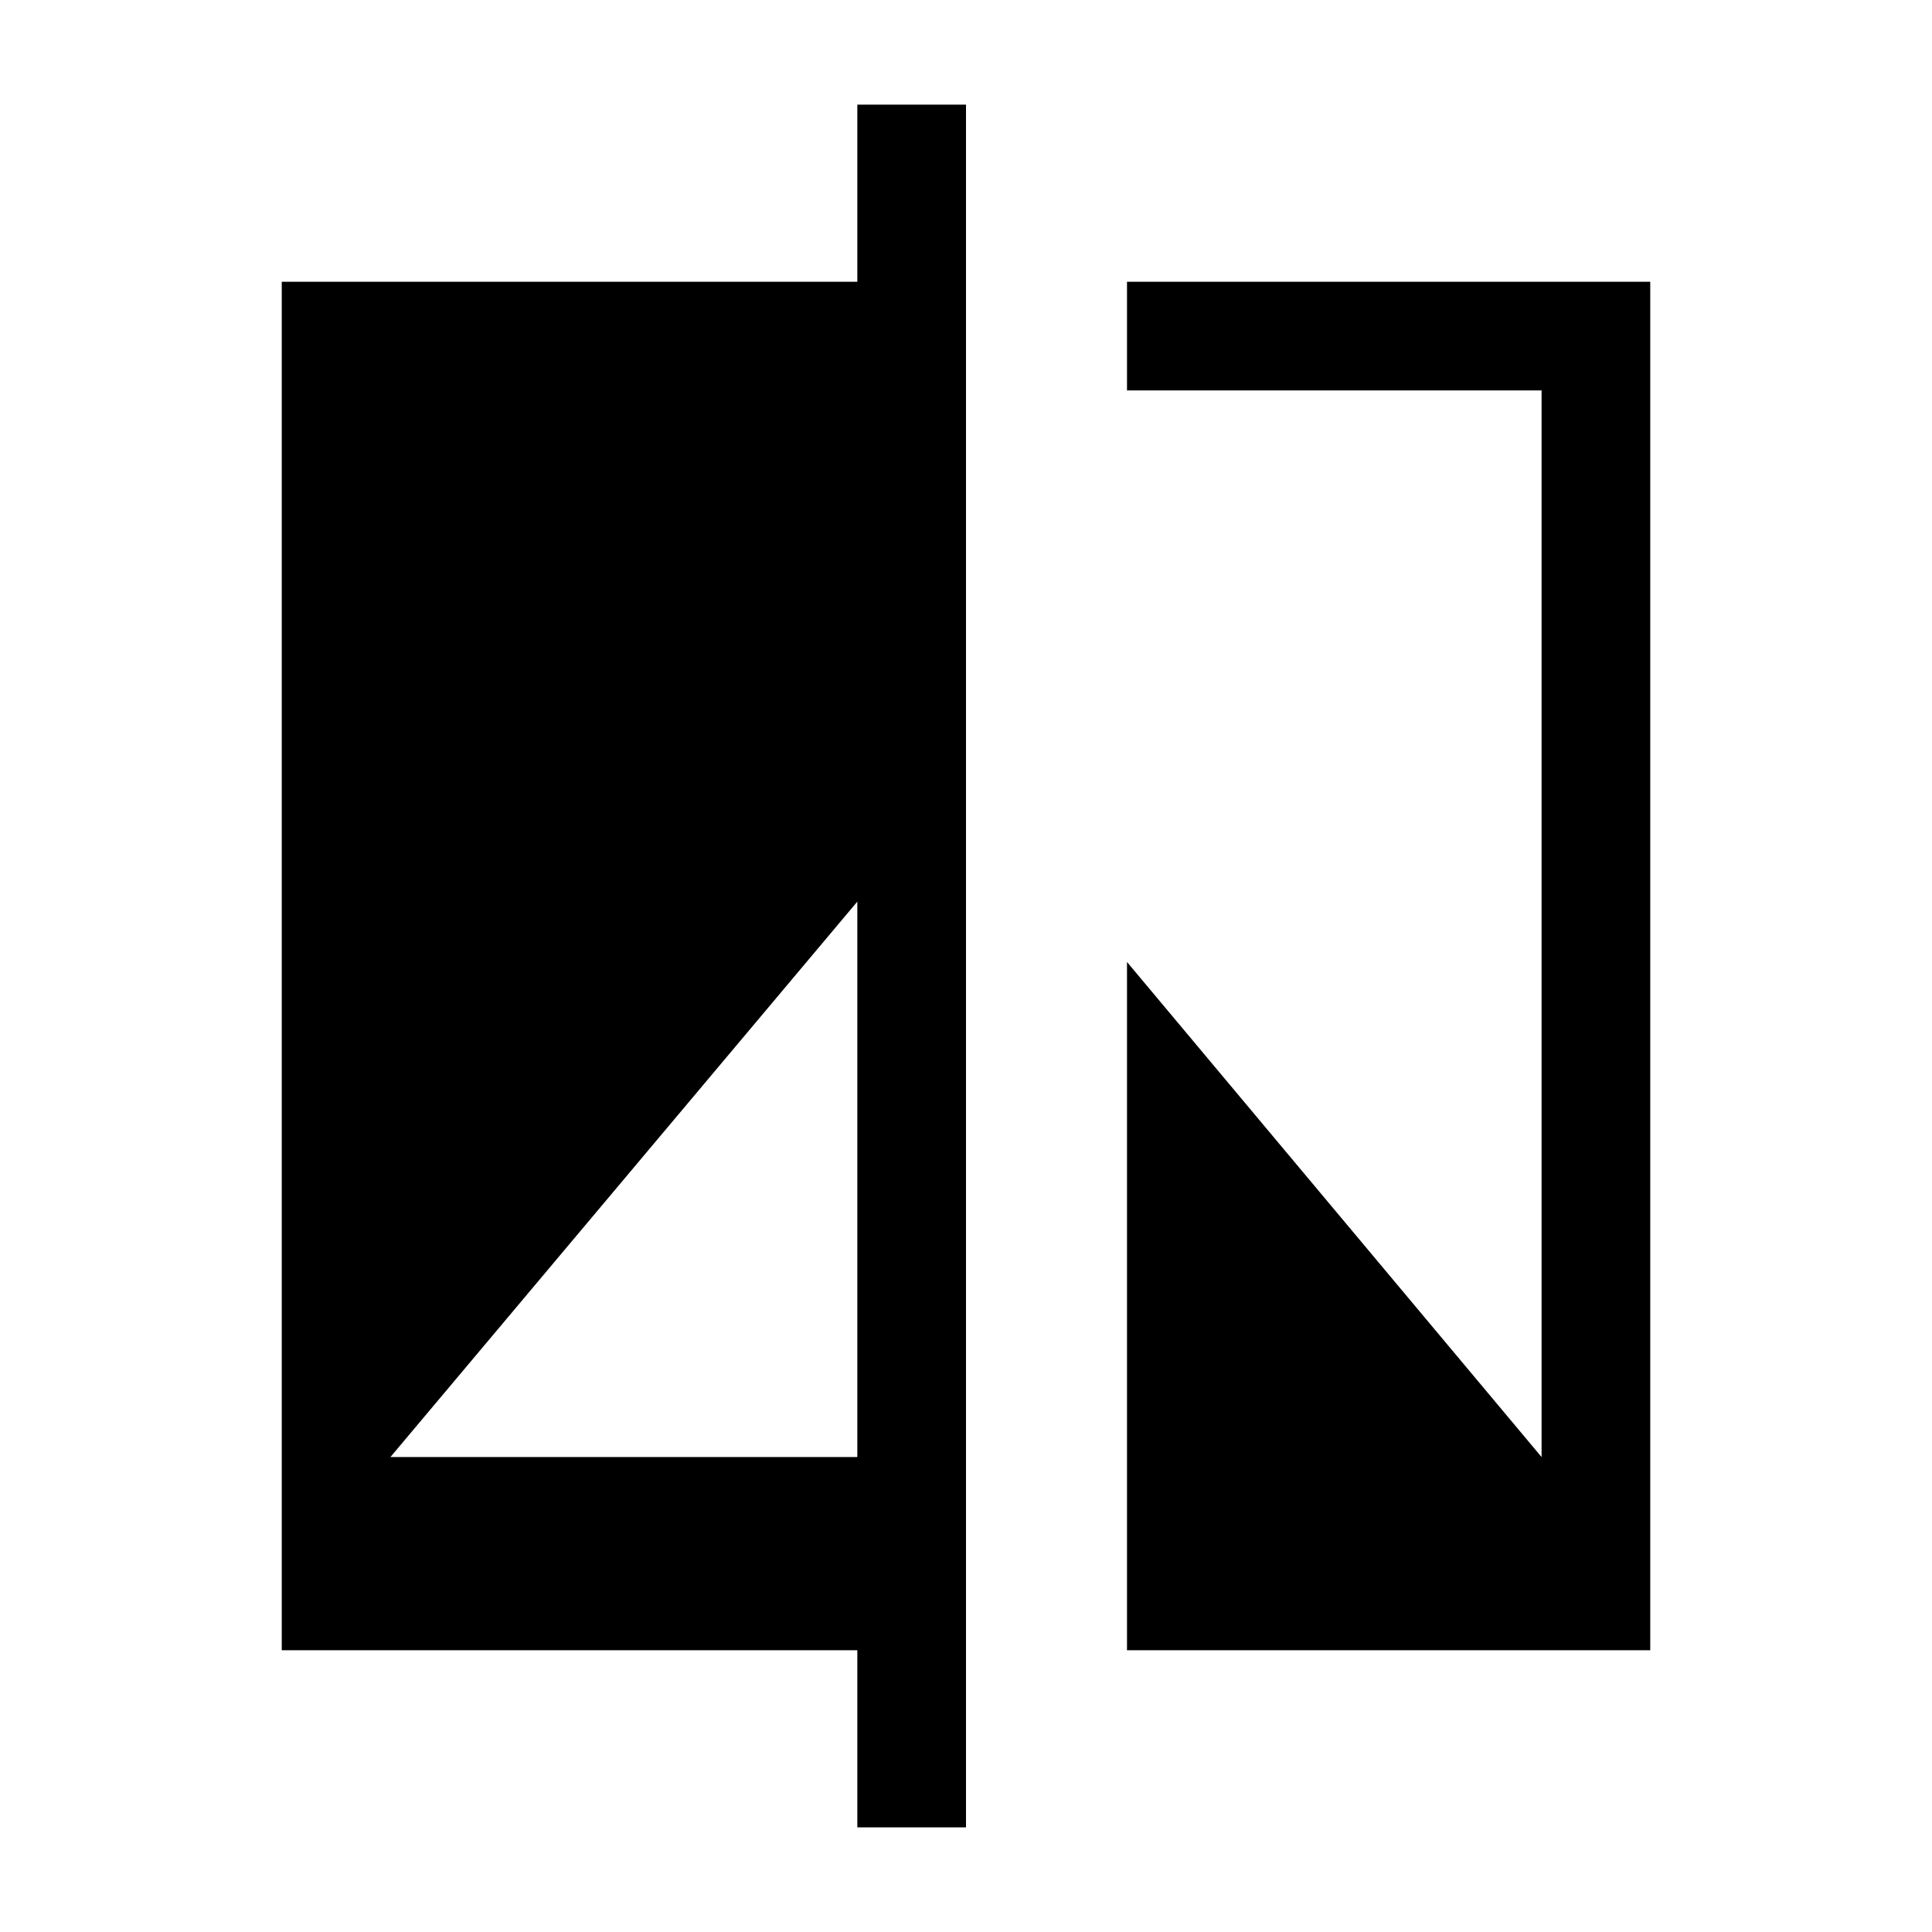 <svg xmlns="http://www.w3.org/2000/svg" height="24" viewBox="0 -960 960 960" width="24"><path d="M426-52v-88H140v-680h286v-88h54v856h-54ZM194-236h232v-276L194-236Zm366 96v-342l206 246v-530H560v-54h260v680H560Z"/></svg>